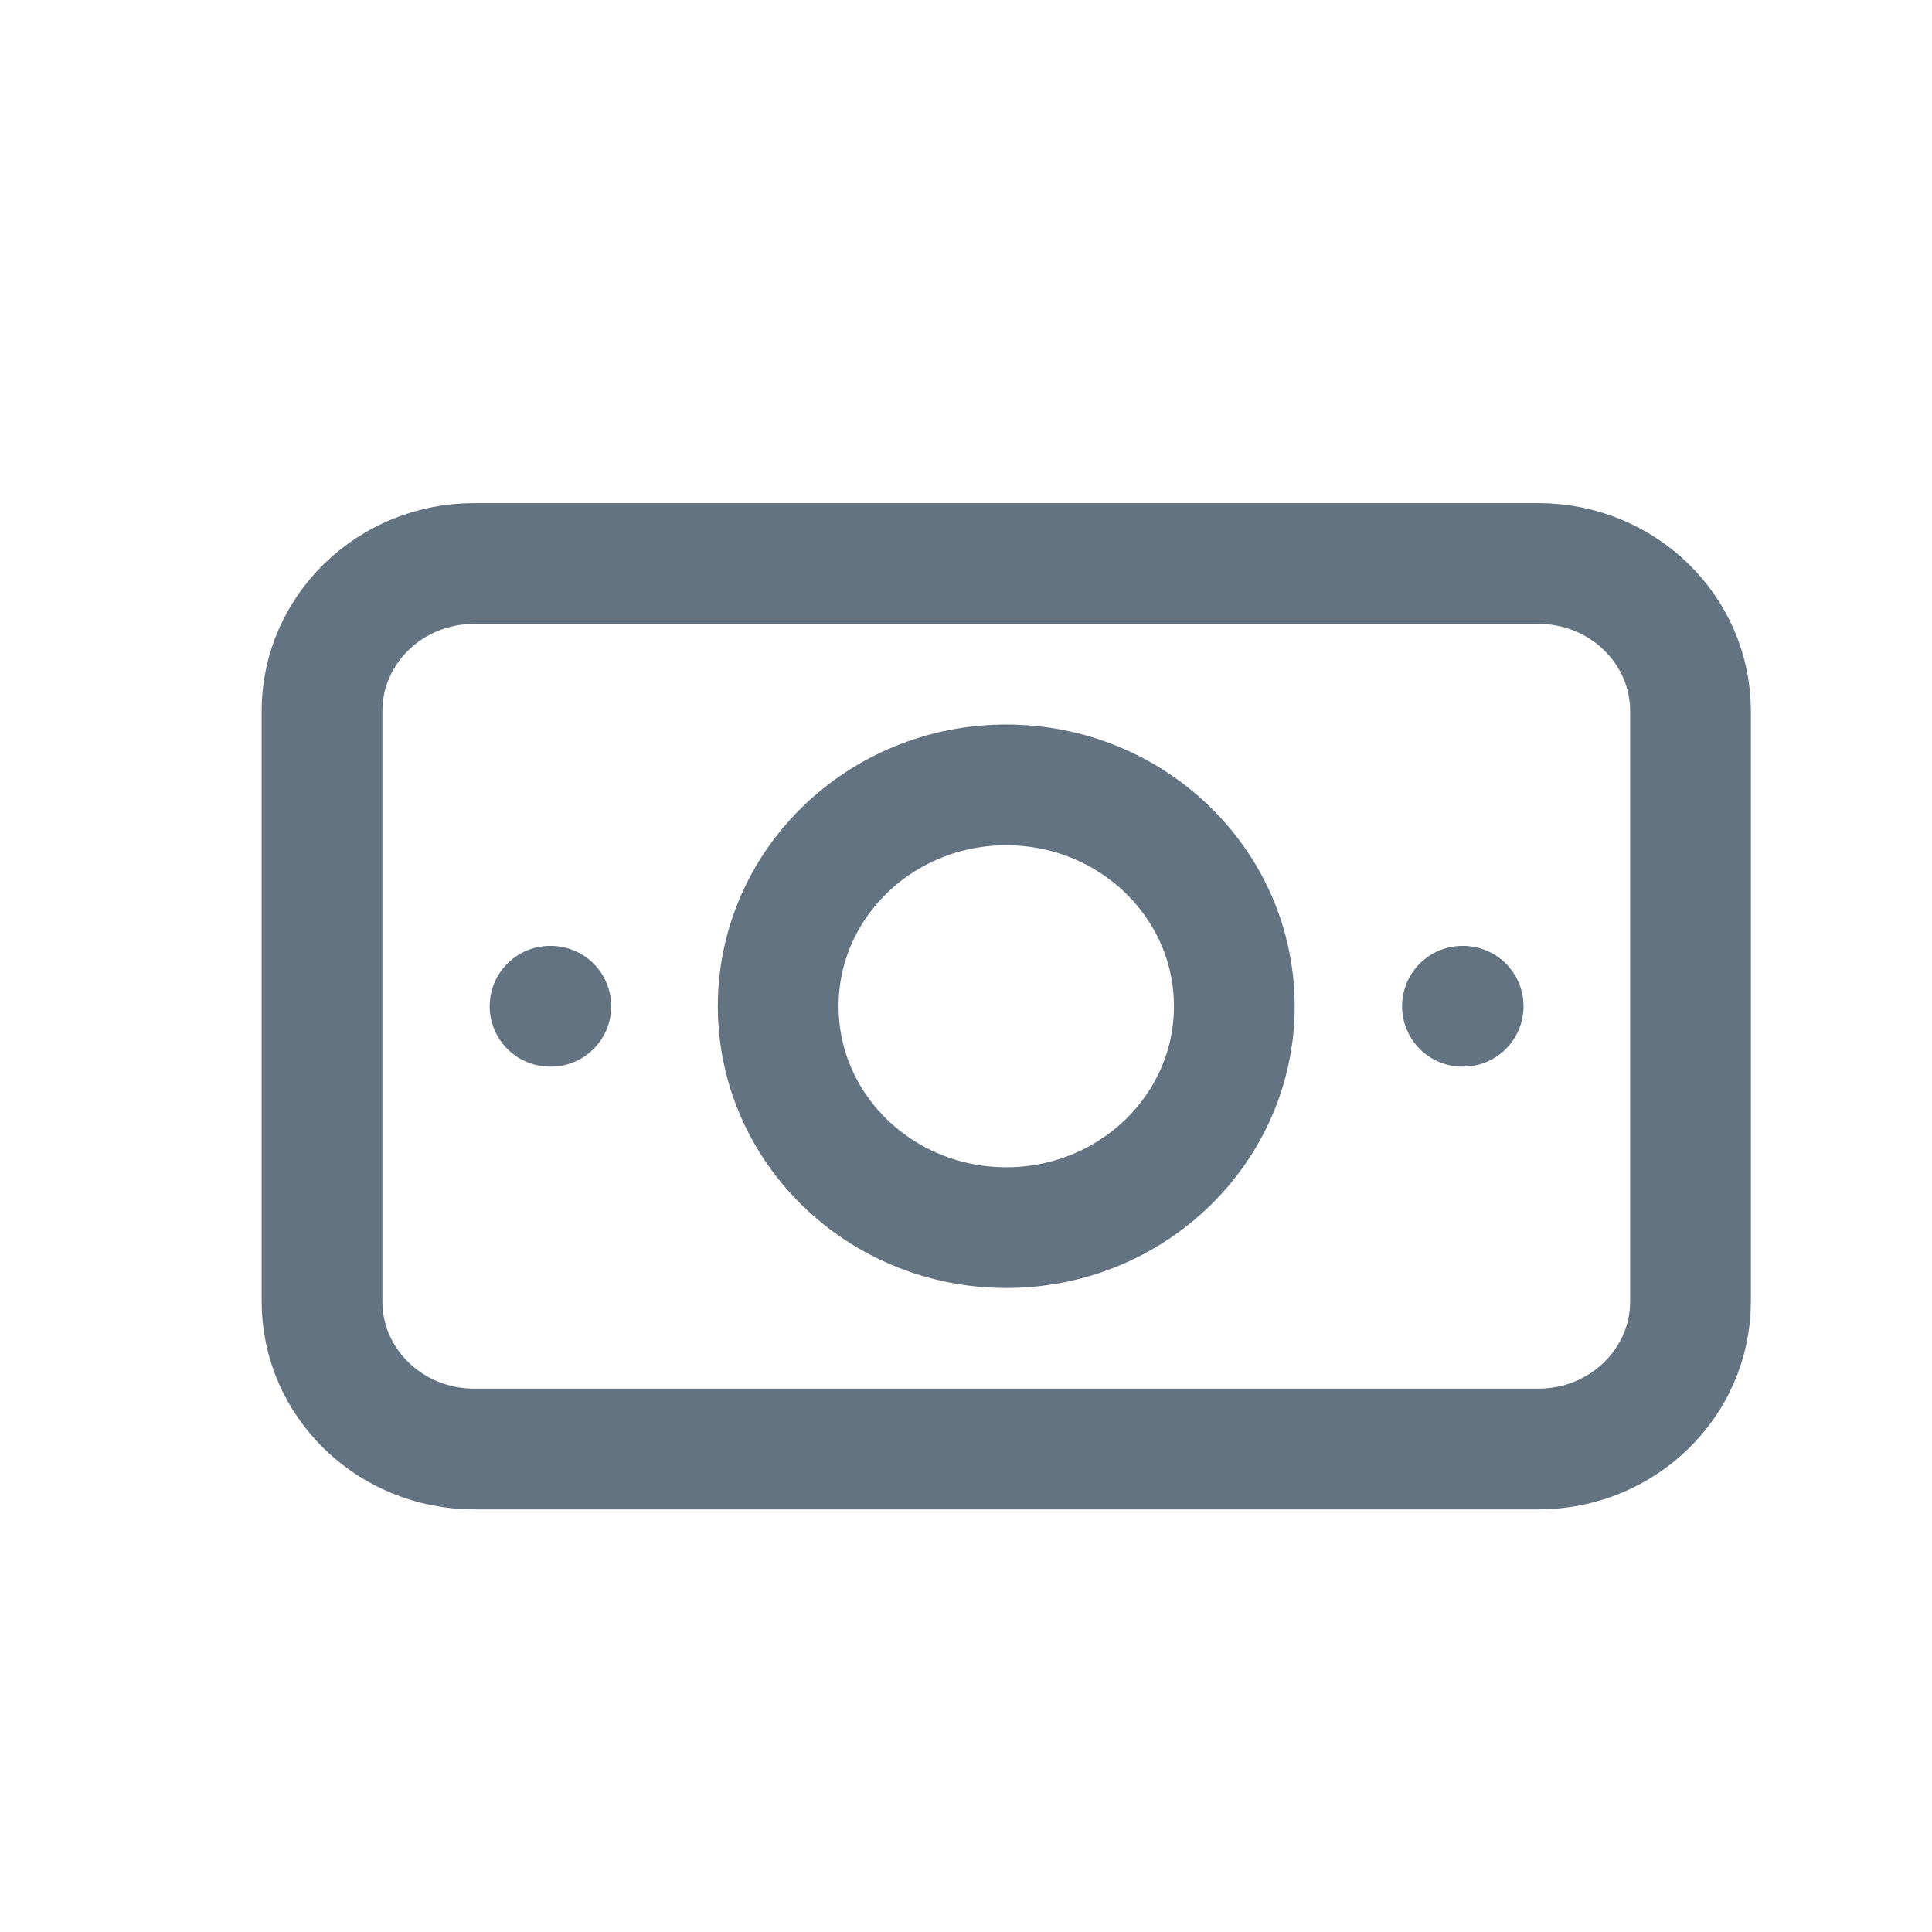 <svg width="24" height="24" viewBox="0 0 24 24" fill="none" xmlns="http://www.w3.org/2000/svg">
<path d="M18.167 12.5H18.176M6.833 12.5H6.843M15.333 12.5C15.333 14.019 14.065 15.25 12.5 15.25C10.935 15.25 9.667 14.019 9.667 12.5C9.667 10.981 10.935 9.75 12.5 9.75C14.065 9.75 15.333 10.981 15.333 12.5ZM5.889 7H19.111C20.154 7 21 7.821 21 8.833V16.167C21 17.179 20.154 18 19.111 18H5.889C4.846 18 4 17.179 4 16.167V8.833C4 7.821 4.846 7 5.889 7Z" stroke="#637381" stroke-width="1.5" stroke-linecap="round" stroke-linejoin="round"/>
</svg>
